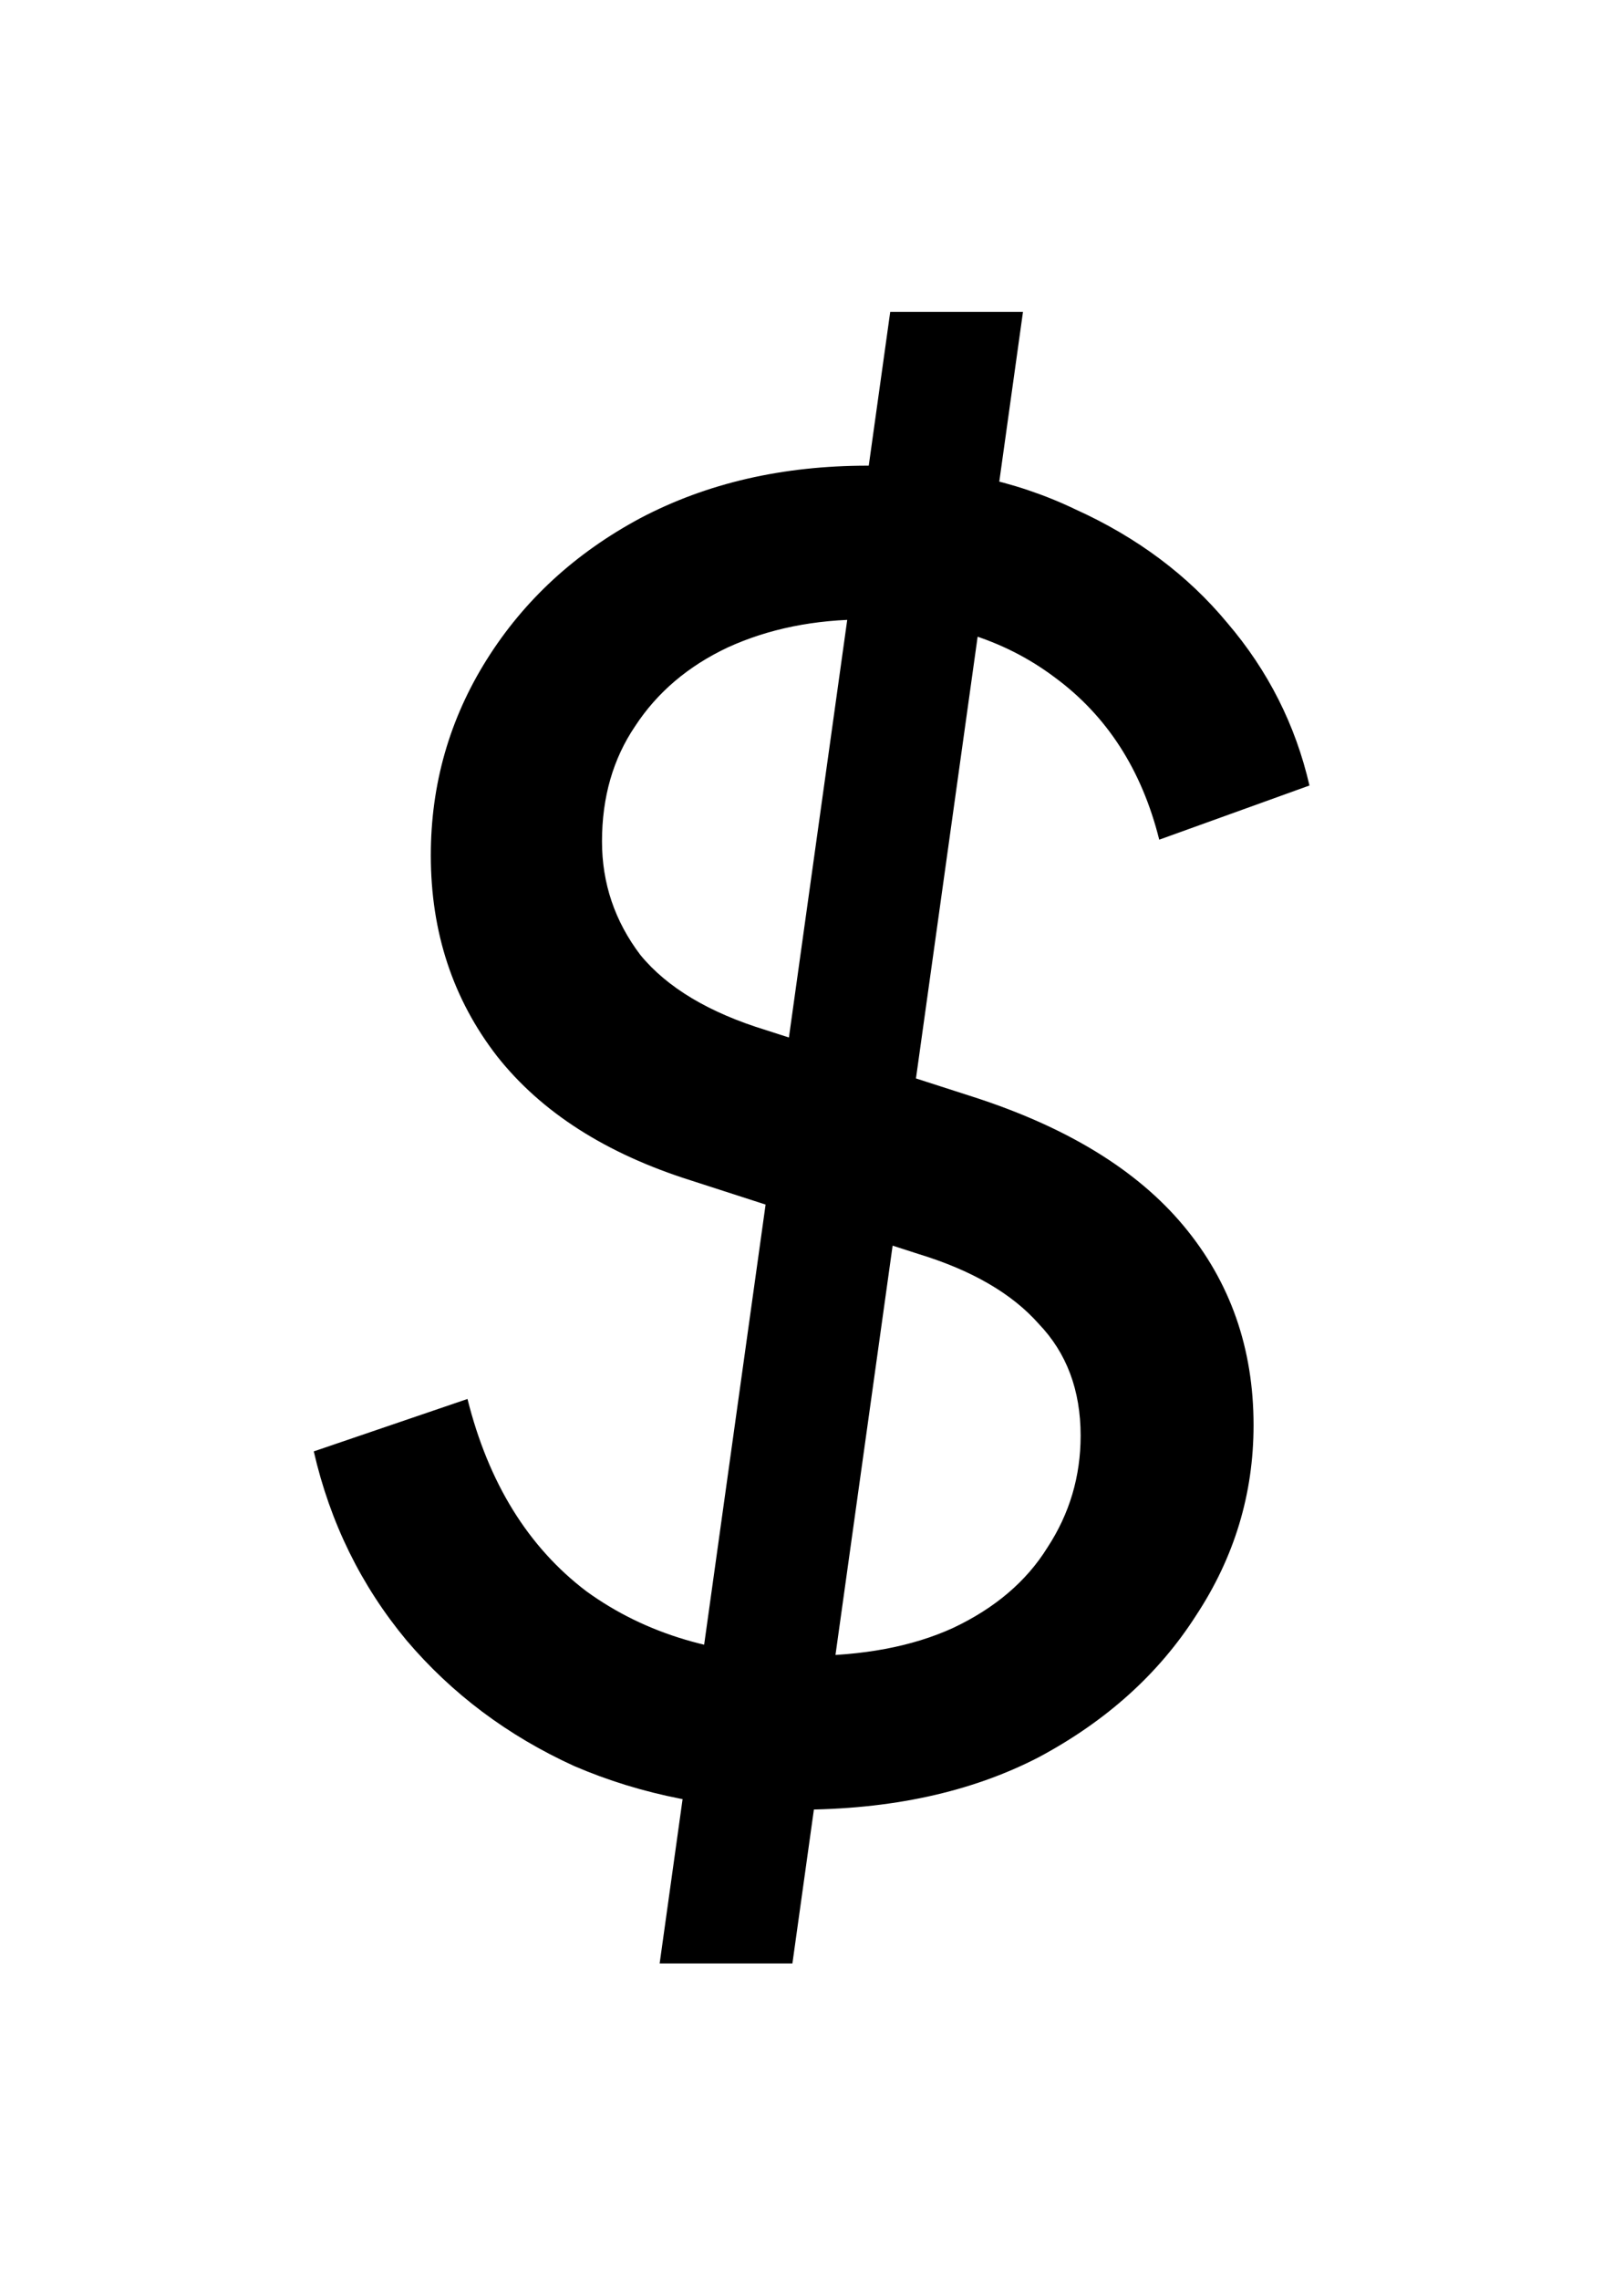 <svg width="119" height="167" viewBox="0 0 119 167" fill="none" xmlns="http://www.w3.org/2000/svg">
<g filter="url(#filter0_d_88_87)">
<path d="M58.448 128.536C52.475 128.536 47.013 127.469 42.064 125.336C37.2 123.117 33.104 120.045 29.776 116.12C26.448 112.109 24.187 107.501 22.992 102.296L34.256 98.456C35.792 104.6 38.693 109.293 42.96 112.536C47.312 115.693 52.645 117.272 58.96 117.272C63.227 117.272 66.853 116.589 69.84 115.224C72.912 113.773 75.216 111.811 76.752 109.336C78.373 106.861 79.184 104.131 79.184 101.144C79.184 97.816 78.16 95.085 76.112 92.952C74.149 90.733 71.205 89.027 67.28 87.832L50.64 82.456C44.411 80.493 39.675 77.464 36.432 73.368C33.189 69.187 31.568 64.28 31.568 58.648C31.568 53.443 32.933 48.664 35.664 44.312C38.395 39.96 42.149 36.504 46.928 33.944C51.792 31.384 57.339 30.104 63.568 30.104C69.285 30.104 74.363 31.171 78.8 33.304C83.323 35.352 87.035 38.125 89.936 41.624C92.923 45.123 94.928 49.091 95.952 53.528L84.944 57.496C83.664 52.376 81.104 48.408 77.264 45.592C73.509 42.776 68.901 41.368 63.44 41.368C59.685 41.368 56.315 42.051 53.328 43.416C50.427 44.781 48.165 46.701 46.544 49.176C44.923 51.565 44.112 54.381 44.112 57.624C44.112 60.696 45.051 63.469 46.928 65.944C48.891 68.333 51.963 70.168 56.144 71.448L71.248 76.312C78.16 78.531 83.323 81.688 86.736 85.784C90.149 89.88 91.856 94.744 91.856 100.376C91.856 105.411 90.448 110.061 87.632 114.328C84.901 118.595 81.061 122.051 76.112 124.696C71.163 127.256 65.275 128.536 58.448 128.536ZM48.336 139.8L65.232 18.84H74.96L58.064 139.8H48.336Z" fill="black"/>
</g>
<defs>
<filter id="filter0_d_88_87" x="0.592" y="0.44" width="117.76" height="165.76" filterUnits="userSpaceOnUse" color-interpolation-filters="sRGB">
<feFlood flood-opacity="0" result="BackgroundImageFix"/>
<feColorMatrix in="SourceAlpha" type="matrix" values="0 0 0 0 0 0 0 0 0 0 0 0 0 0 0 0 0 0 127 0" result="hardAlpha"/>
<feOffset dy="4"/>
<feGaussianBlur stdDeviation="11.2"/>
<feComposite in2="hardAlpha" operator="out"/>
<feColorMatrix type="matrix" values="0 0 0 0 0 0 0 0 0 0 0 0 0 0 0 0 0 0 0.25 0"/>
<feBlend mode="normal" in2="BackgroundImageFix" result="effect1_dropShadow_88_87"/>
<feBlend mode="normal" in="SourceGraphic" in2="effect1_dropShadow_88_87" result="shape"/>
</filter>
</defs>
</svg>
